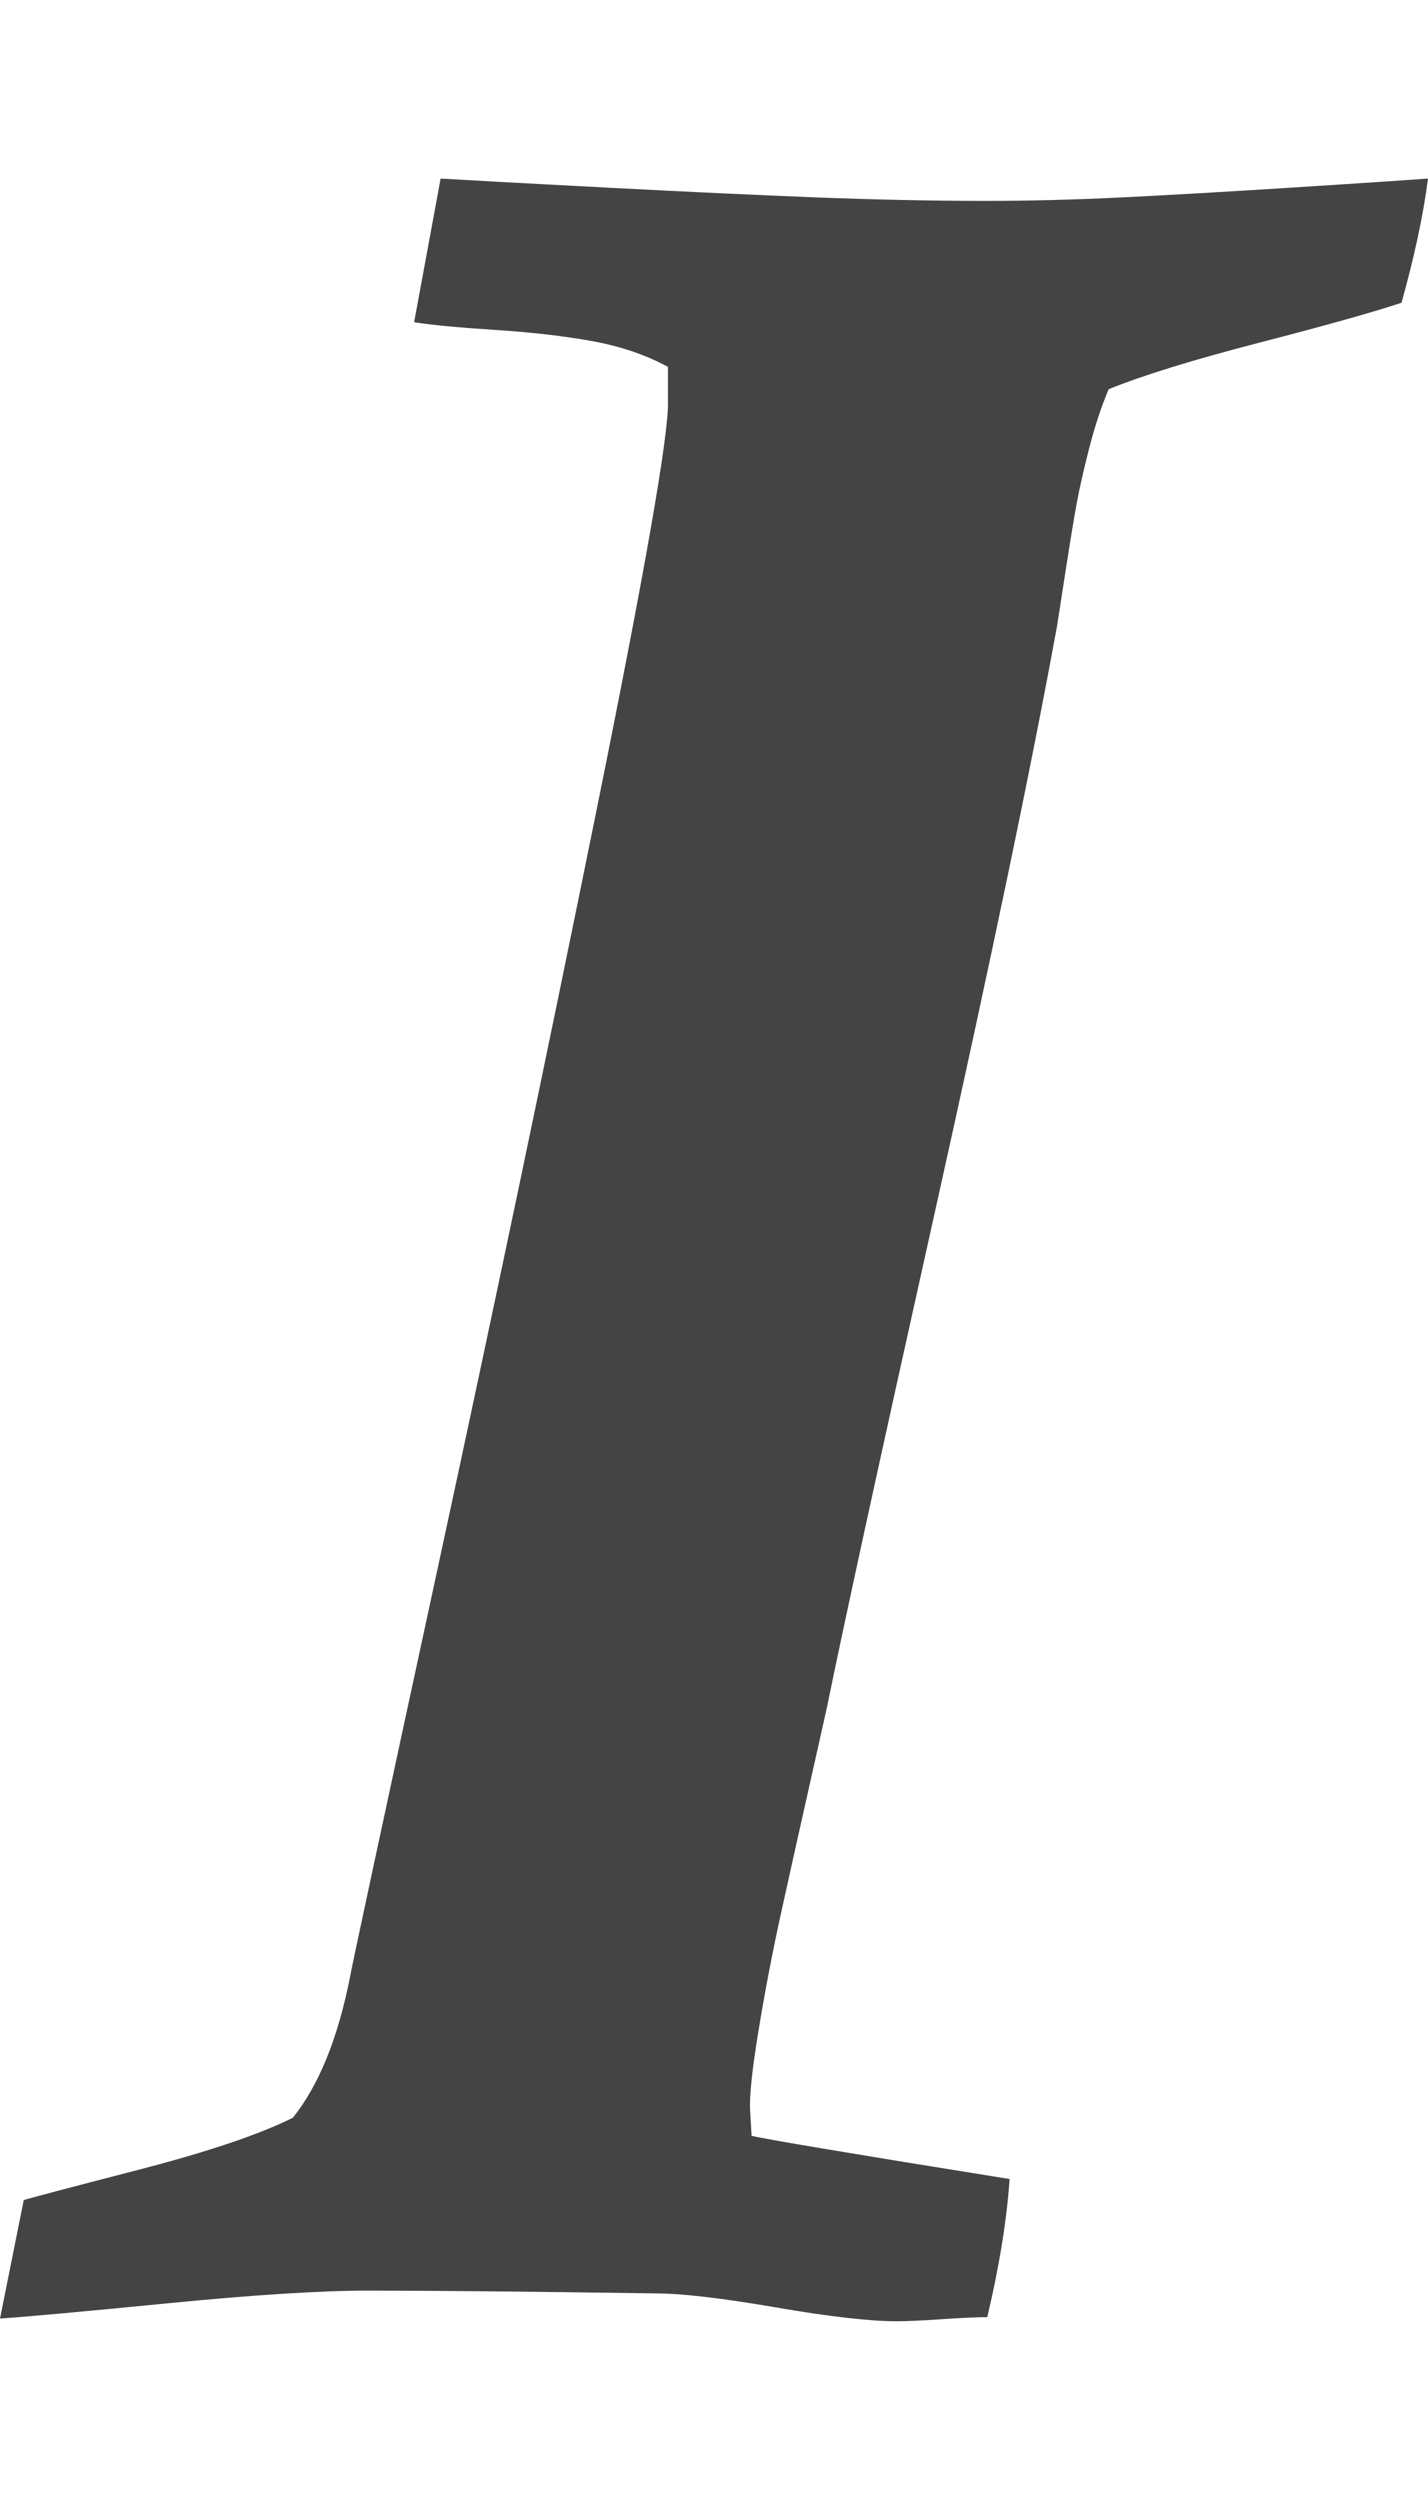 <?xml version="1.0" encoding="utf-8"?>
<!-- Generated by IcoMoon.io -->
<!DOCTYPE svg PUBLIC "-//W3C//DTD SVG 1.1//EN" "http://www.w3.org/Graphics/SVG/1.1/DTD/svg11.dtd">
<svg version="1.1" xmlns="http://www.w3.org/2000/svg" xmlns:xlink="http://www.w3.org/1999/xlink" width="16" height="28" viewBox="0 0 16 28">
<path fill="#444444" d="M0 25.969l0.266-1.328q0.094-0.031 1.273-0.336t1.742-0.586q0.438-0.547 0.641-1.578 0.016-0.109 0.969-4.516t1.781-8.492 0.812-4.633v-0.391q-0.375-0.203-0.852-0.289t-1.086-0.125-0.906-0.086l0.297-1.609q0.516 0.031 1.875 0.102t2.336 0.109 1.883 0.039q0.75 0 1.539-0.039t1.891-0.109 1.539-0.102q-0.078 0.609-0.297 1.391-0.469 0.156-1.586 0.445t-1.695 0.523q-0.125 0.297-0.219 0.664t-0.141 0.625-0.117 0.711-0.102 0.656q-0.422 2.312-1.367 6.555t-1.211 5.555q-0.031 0.141-0.203 0.906t-0.313 1.406-0.25 1.305-0.094 0.898l0.016 0.281q0.266 0.063 2.891 0.484-0.047 0.688-0.25 1.547-0.172 0-0.508 0.023t-0.508 0.023q-0.453 0-1.359-0.156t-1.344-0.156q-2.156-0.031-3.219-0.031-0.797 0-2.234 0.141t-1.891 0.172z"></path>
</svg>
